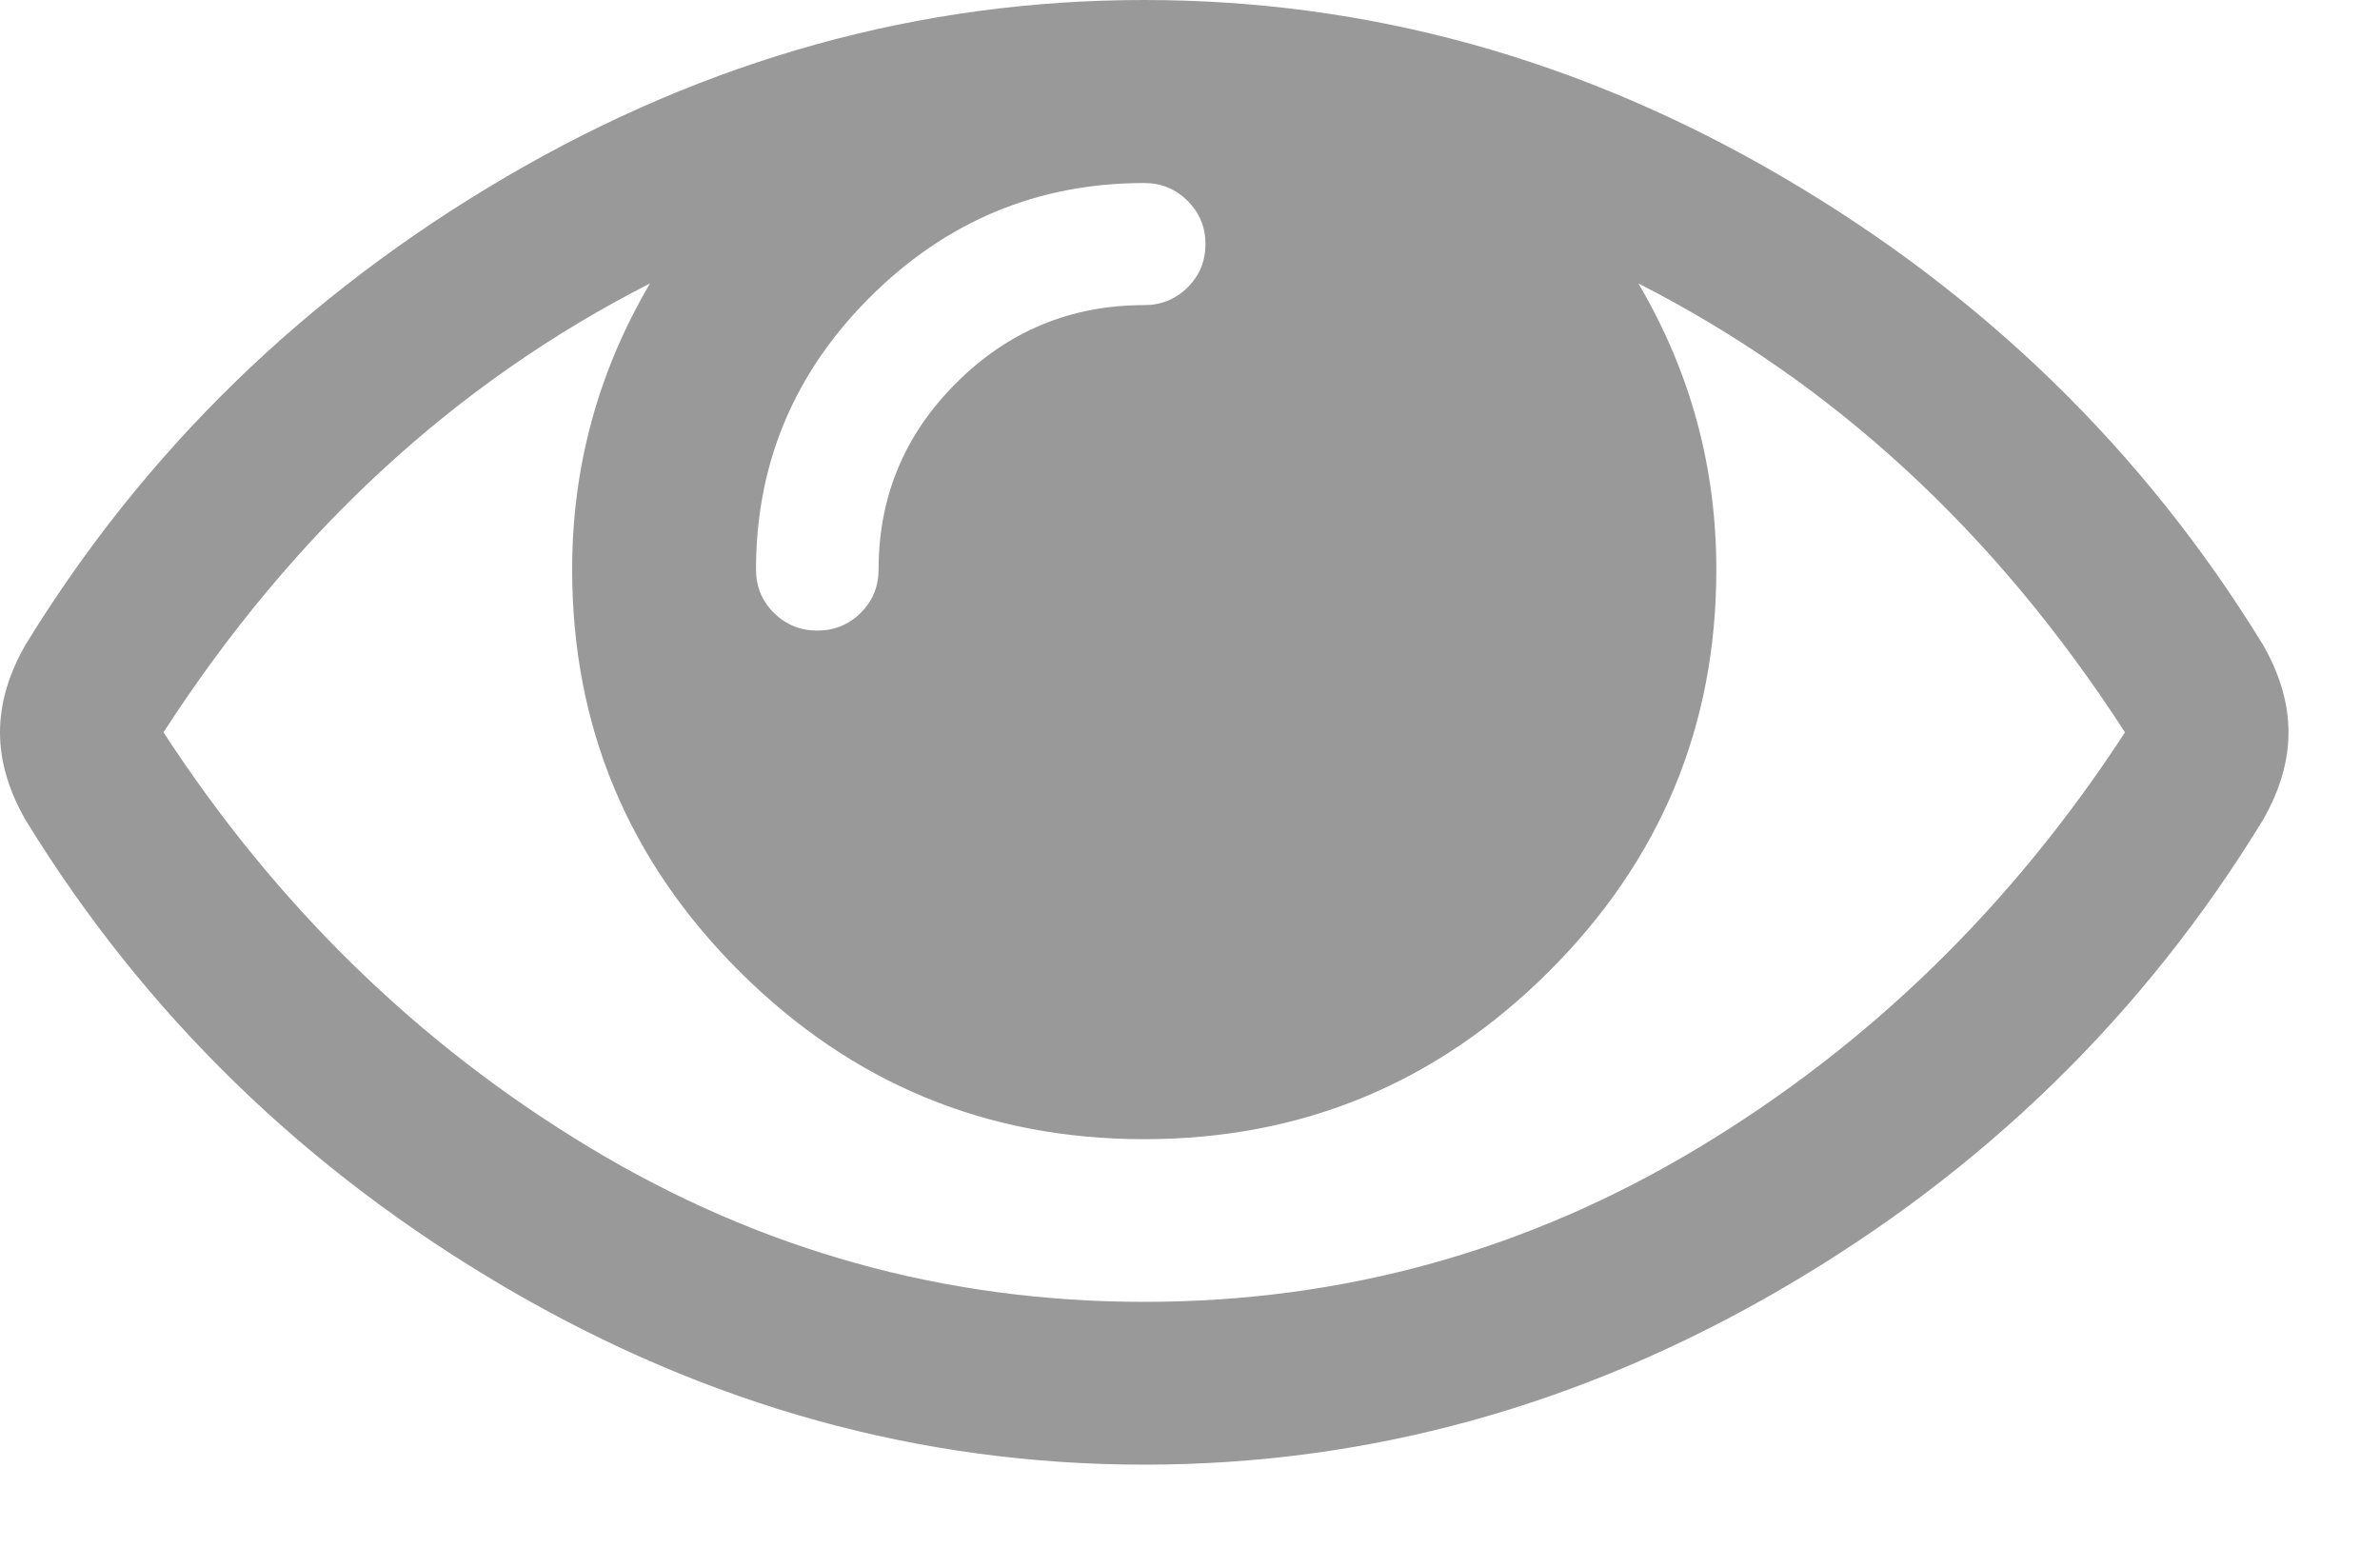 ﻿<?xml version="1.0" encoding="utf-8"?>
<svg version="1.1" xmlns:xlink="http://www.w3.org/1999/xlink" width="20px" height="13px" xmlns="http://www.w3.org/2000/svg">
  <g transform="matrix(1 0 0 1 0 -13 )">
    <path d="M 14.278 9.642  C 15.713 8.777  16.906 7.614  17.857 6.154  C 16.77 4.473  15.407 3.216  13.768 2.382  C 14.205 3.123  14.423 3.925  14.423 4.786  C 14.423 6.104  13.953 7.231  13.012 8.168  C 12.071 9.104  10.939 9.573  9.615 9.573  C 8.292 9.573  7.16 9.104  6.219 8.168  C 5.278 7.231  4.808 6.104  4.808 4.786  C 4.808 3.925  5.026 3.123  5.462 2.382  C 3.824 3.216  2.461 4.473  1.374 6.154  C 2.325 7.614  3.518 8.777  4.953 9.642  C 6.387 10.507  7.941 10.94  9.615 10.94  C 11.289 10.94  12.844 10.507  14.278 9.642  Z M 9.98 2.415  C 10.08 2.315  10.13 2.194  10.13 2.051  C 10.13 1.909  10.08 1.788  9.98 1.688  C 9.88 1.588  9.758 1.538  9.615 1.538  C 8.721 1.538  7.954 1.857  7.313 2.495  C 6.673 3.132  6.353 3.896  6.353 4.786  C 6.353 4.929  6.403 5.05  6.503 5.15  C 6.603 5.249  6.725 5.299  6.868 5.299  C 7.011 5.299  7.133 5.249  7.233 5.15  C 7.333 5.05  7.383 4.929  7.383 4.786  C 7.383 4.174  7.601 3.65  8.038 3.216  C 8.474 2.781  9 2.564  9.615 2.564  C 9.758 2.564  9.88 2.514  9.98 2.415  Z M 19.016 5.417  C 19.159 5.666  19.231 5.912  19.231 6.154  C 19.231 6.396  19.159 6.642  19.016 6.891  C 18.015 8.529  16.668 9.842  14.976 10.828  C 13.284 11.814  11.497 12.308  9.615 12.308  C 7.734 12.308  5.947 11.813  4.255 10.823  C 2.563 9.833  1.216 8.522  0.215 6.891  C 0.072 6.642  0 6.396  0 6.154  C 0 5.912  0.072 5.666  0.215 5.417  C 1.216 3.786  2.563 2.475  4.255 1.485  C 5.947 0.495  7.734 0  9.615 0  C 11.497 0  13.284 0.495  14.976 1.485  C 16.668 2.475  18.015 3.786  19.016 5.417  Z " fill-rule="nonzero" fill="#999999" stroke="none" transform="matrix(1 0 0 1 0 13 )" />
  </g>
</svg>